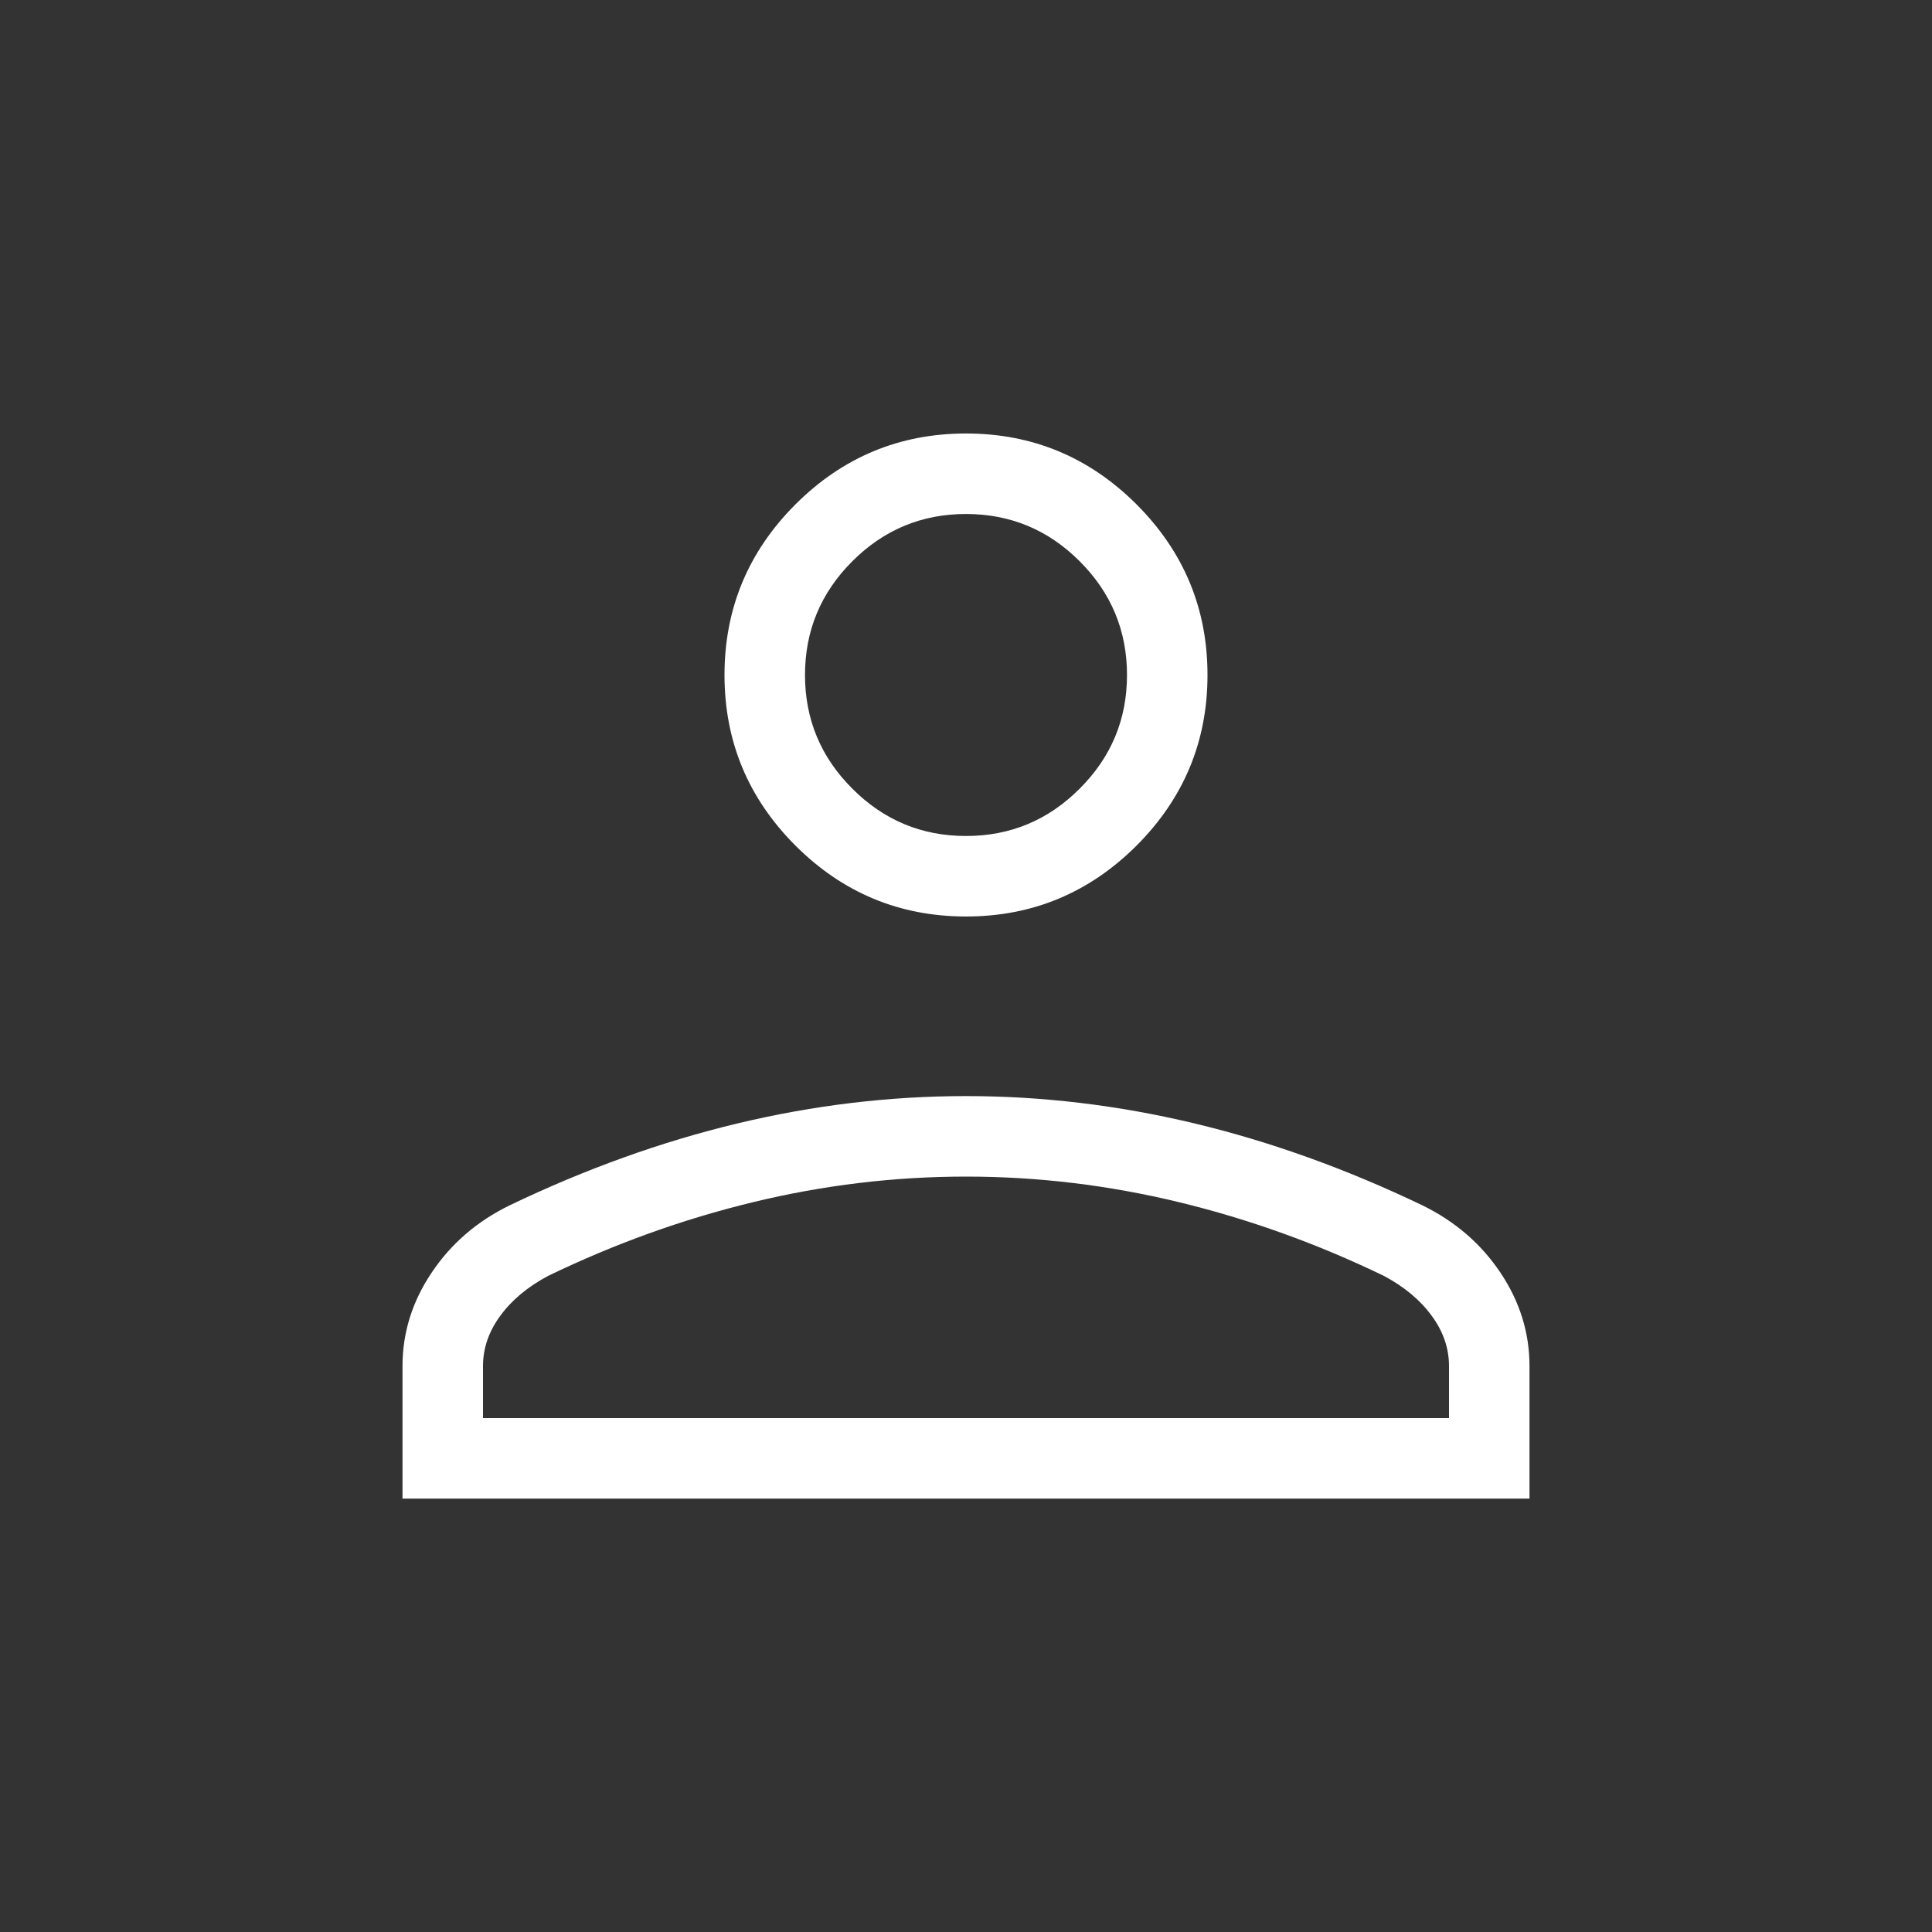 <svg width="24" height="24" viewBox="0 0 24 24" fill="none" xmlns="http://www.w3.org/2000/svg">
<rect x="0" y="0" width="24" height="24" fill="#333333" stroke="none"/>
<mask id="mask0_383_109760" style="mask-type:alpha" maskUnits="userSpaceOnUse" x="0" y="0" width="24" height="24">
<rect width="24" height="24" fill="#D9D9D9"/>
</mask>
<g mask="url(#mask0_383_109760)">
<path d="M12 11.385C11.175 11.385 10.469 11.091 9.881 10.504C9.294 9.916 9 9.21 9 8.385C9 7.56 9.294 6.854 9.881 6.266C10.469 5.679 11.175 5.385 12 5.385C12.825 5.385 13.531 5.679 14.119 6.266C14.706 6.854 15 7.56 15 8.385C15 9.21 14.706 9.916 14.119 10.504C13.531 11.091 12.825 11.385 12 11.385ZM5 18.616V16.97C5 16.557 5.12 16.17 5.361 15.811C5.601 15.451 5.924 15.172 6.331 14.973C7.274 14.521 8.219 14.181 9.164 13.955C10.108 13.729 11.054 13.616 12 13.616C12.946 13.616 13.892 13.729 14.836 13.955C15.781 14.181 16.726 14.521 17.669 14.973C18.076 15.172 18.399 15.451 18.64 15.811C18.88 16.17 19 16.557 19 16.97V18.616H5ZM6 17.616H18V16.97C18 16.748 17.928 16.539 17.785 16.345C17.643 16.15 17.445 15.985 17.192 15.85C16.369 15.452 15.521 15.146 14.646 14.934C13.772 14.722 12.89 14.616 12 14.616C11.11 14.616 10.228 14.722 9.354 14.934C8.479 15.146 7.631 15.452 6.808 15.85C6.555 15.985 6.357 16.15 6.215 16.345C6.072 16.539 6 16.748 6 16.97V17.616ZM12 10.385C12.55 10.385 13.021 10.189 13.412 9.797C13.804 9.406 14 8.935 14 8.385C14 7.835 13.804 7.364 13.412 6.972C13.021 6.581 12.55 6.385 12 6.385C11.45 6.385 10.979 6.581 10.588 6.972C10.196 7.364 10 7.835 10 8.385C10 8.935 10.196 9.406 10.588 9.797C10.979 10.189 11.45 10.385 12 10.385Z" fill="white"/>
</g>
</svg>
